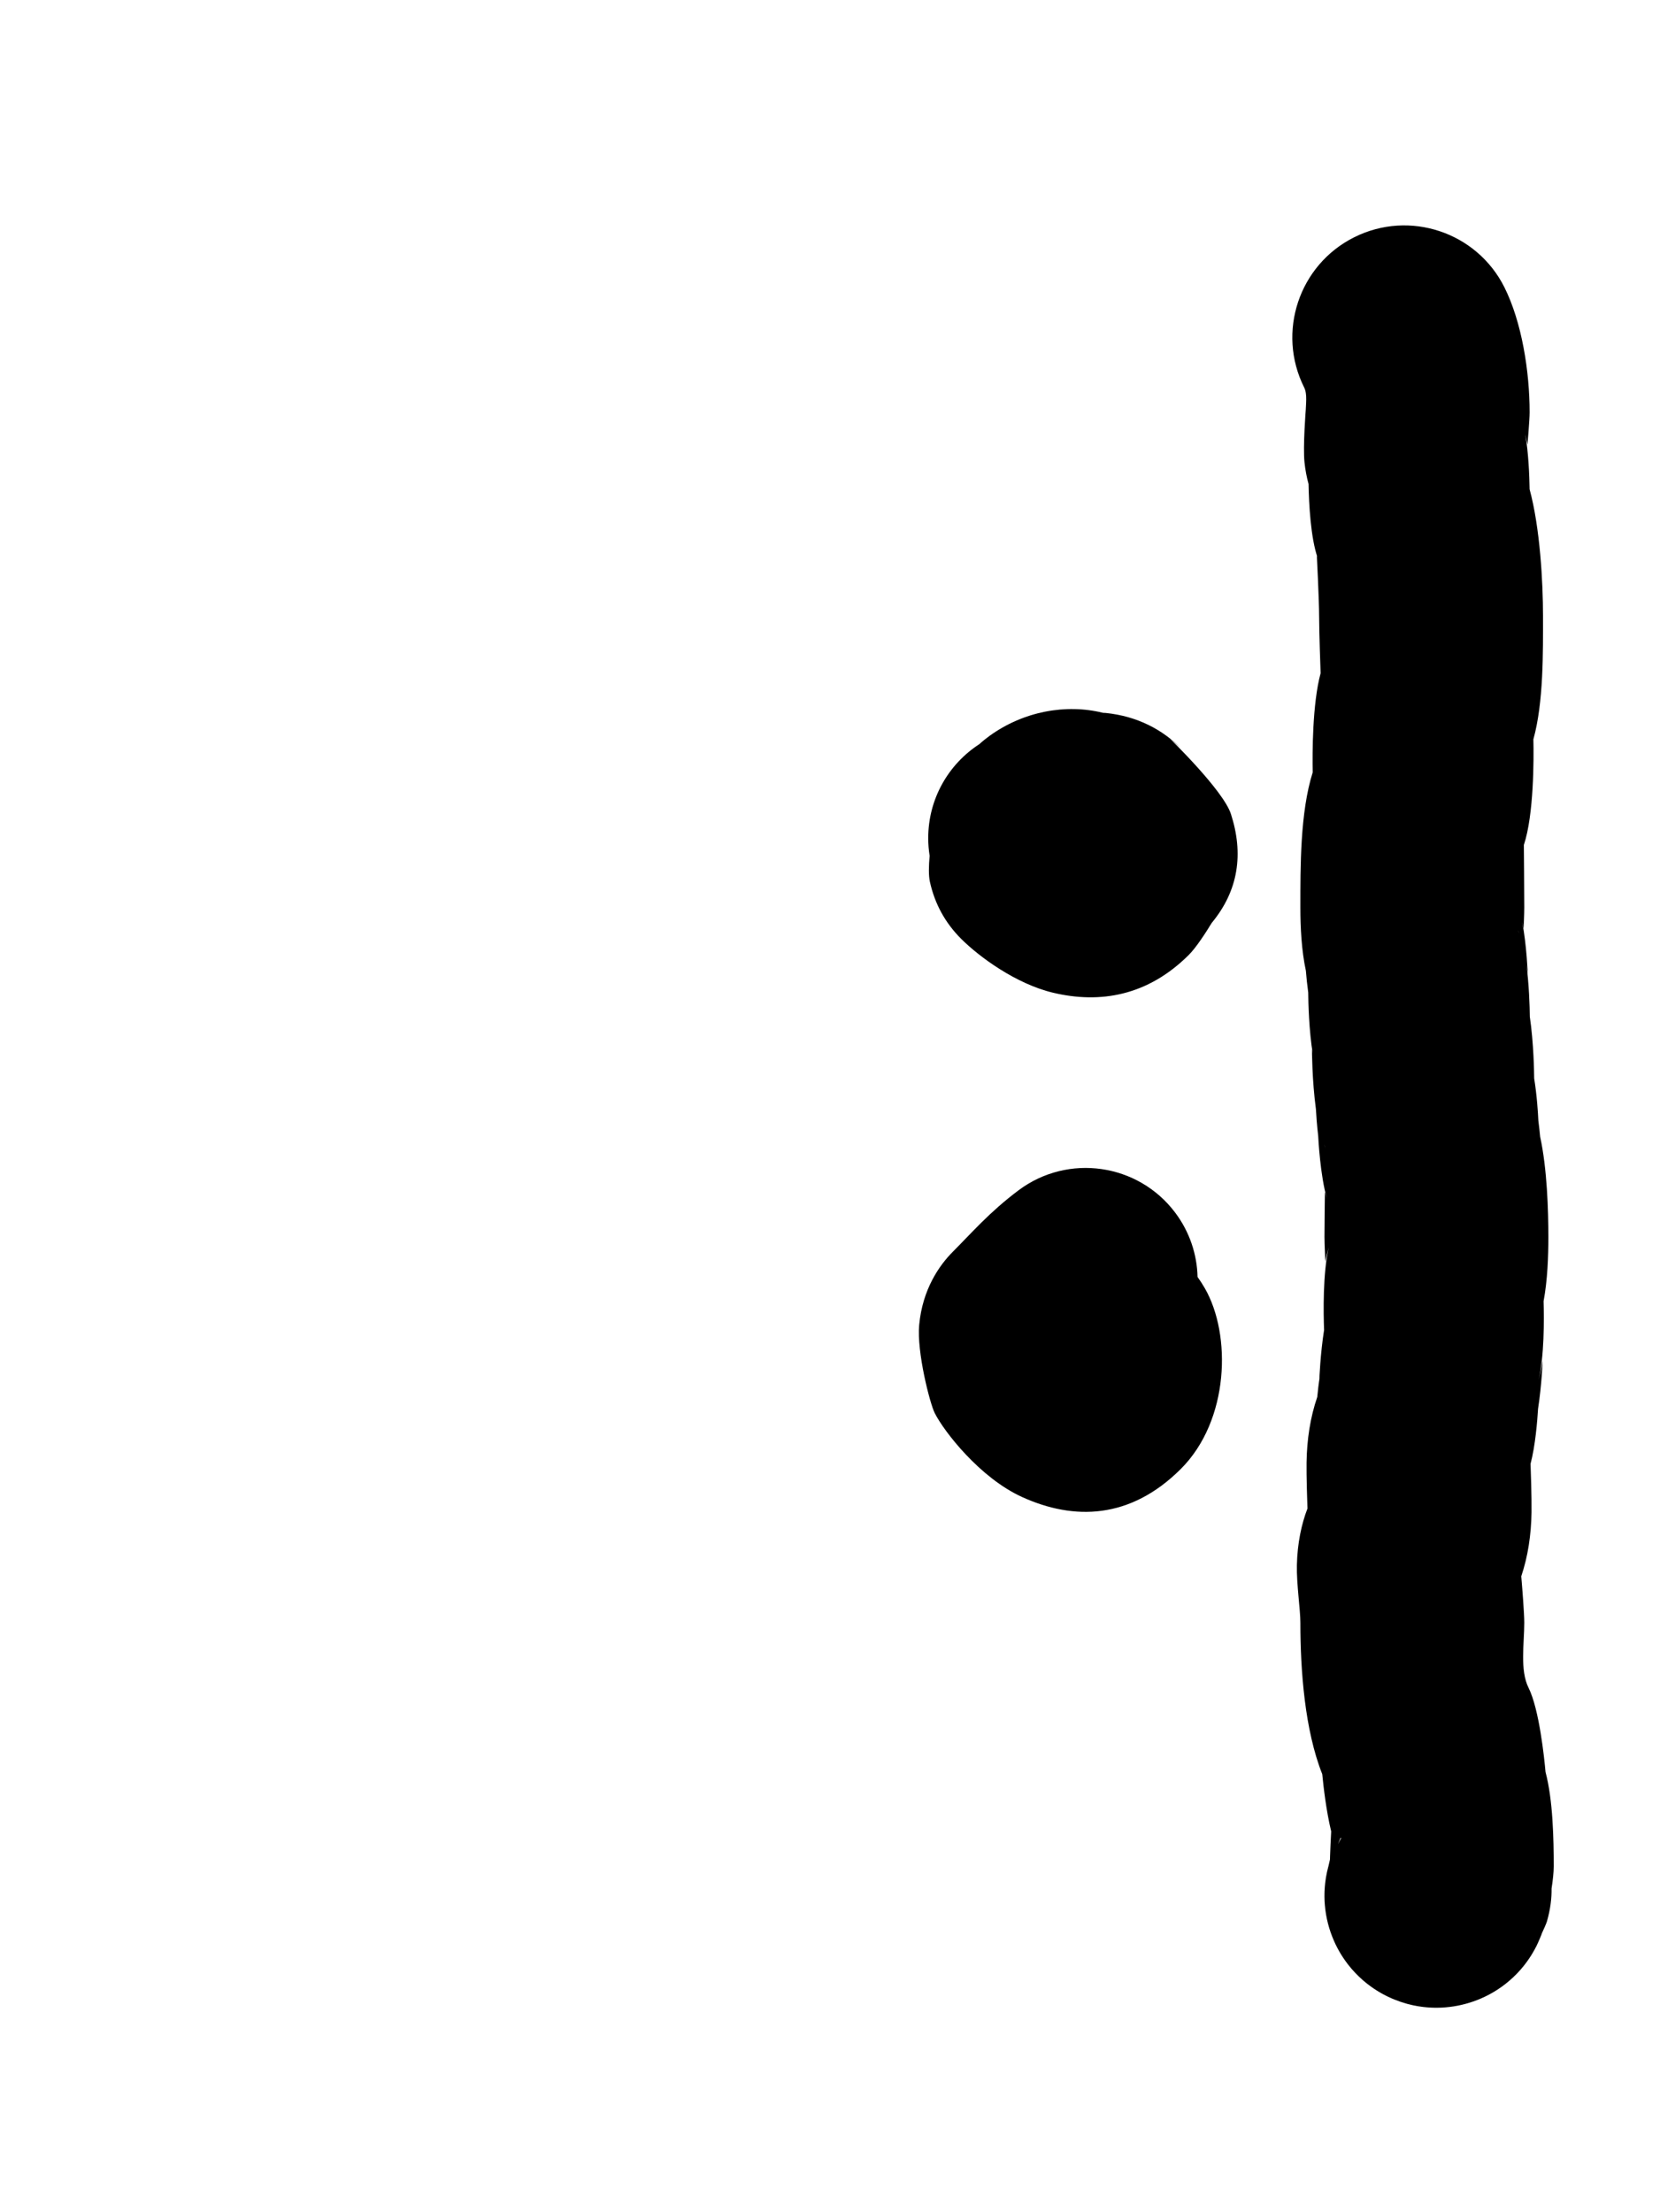 <?xml version="1.0" encoding="UTF-8" standalone="no"?><!DOCTYPE svg PUBLIC "-//W3C//DTD SVG 1.1//EN" "http://www.w3.org/Graphics/SVG/1.1/DTD/svg11.dtd"><svg width="100%" height="100%" viewBox="0 0 301 401" version="1.1" xmlns="http://www.w3.org/2000/svg" xmlns:xlink="http://www.w3.org/1999/xlink" xml:space="preserve" xmlns:serif="http://www.serif.com/" style="fill-rule:evenodd;clip-rule:evenodd;stroke-linejoin:round;stroke-miterlimit:2;"><path d="M177.602,134.905c-5.591,3.612 -9.292,9.901 -9.292,17.048c0,1.092 0.086,2.165 0.255,3.209c-0.167,1.843 -0.202,3.562 0.042,4.682c0.888,4.064 2.817,7.515 5.648,10.347c3.35,3.35 10.004,8.206 16.695,9.798c8.475,2.018 17.143,0.608 24.636,-6.885c1.305,-1.305 3.026,-3.955 4.127,-5.768c4.88,-5.891 5.808,-12.579 3.483,-19.755c-1.39,-4.291 -11.055,-13.654 -11.055,-13.654c0,0 1.654,1.395 1.989,1.73c-3.328,-3.328 -7.832,-5.796 -13.638,-6.393l-0.477,-0.022c-6.722,-1.668 -14.422,-0.291 -20.621,4.204c-0.631,0.458 -1.231,0.942 -1.792,1.459Zm-7.843,12.373l0.015,-0.044l0.202,-1.002l-0.217,1.046Z"/><path d="M217.148,231.527c-0.096,-4.07 -1.418,-8.149 -4.045,-11.651c-6.723,-8.963 -19.457,-10.783 -28.42,-4.06c-5.292,3.968 -8.499,7.724 -11.884,11.109c-2.517,2.517 -5.525,6.86 -6.127,13.291c-0.46,4.913 1.94,14.229 2.81,15.968c1.649,3.299 8.161,11.742 15.84,15.234c9.377,4.265 19.609,4.095 28.808,-5.104c8.794,-8.794 9.19,-24.329 4.33,-32.754c-0.411,-0.713 -0.845,-1.392 -1.312,-2.033Z"/><path d="M237.274,87.753c0.065,3.604 0.38,9.777 1.652,13.406l-0.151,-0.406c0,0 0.413,8.048 0.413,10.906c0,2.836 0.249,9.771 0.272,10.398c-1.5,5.531 -1.503,14.514 -1.434,17.973c-2.287,7.273 -2.236,17.085 -2.236,24.545c0,3.501 0.197,7.715 0.999,11.433c0.094,1.162 0.23,2.536 0.424,3.939c0.012,1.701 0.123,6.92 0.845,11.244c-0.11,-0.56 -0.17,-0.927 -0.17,-0.927c0,0 0.013,5.6 0.72,10.828c0.055,1.065 0.179,2.877 0.414,4.861c0.02,0.435 0.355,7.175 1.596,11.415l-0.379,-1.228c0,0 -0.08,6.028 -0.08,8.148c0,1.319 0.16,4.446 0.16,4.446c0,0 0.253,-1.252 0.615,-2.594c-1.087,4.725 -0.963,11.936 -0.845,14.996c-0.686,4.371 -0.855,8.852 -0.855,8.852l0.094,-0.525c-0.21,1.304 -0.364,2.628 -0.476,3.826c-1.263,3.668 -1.88,7.68 -1.941,11.899c-0.035,2.396 0.109,6.81 0.164,8.32c-1.069,2.769 -1.833,6.284 -1.916,10.255c-0.074,3.519 0.631,8.029 0.631,10.433c0,8.771 0.807,19.494 3.968,27.477c0.211,2.204 0.719,6.652 1.618,10.375l-0.114,2.29c-0.031,0.735 -0.061,1.469 -0.091,2.203l-0.013,0.591l-0.272,1.2l0,0.002l-0.043,0.144l-0.166,0.689l-0.021,0.082l-0.004,0.02l-0.045,0.188l-0.106,0.563l-0.03,0.148l-0.009,0.057l-0.041,0.216l-0.061,0.444l-0.032,0.203l-0.012,0.113l-0.031,0.226l-0.03,0.336l-0.026,0.243l-0.012,0.19l-0.019,0.218l-0.009,0.241l-0.017,0.268l-0.005,0.285l-0.007,0.192l0.001,0.159l-0.004,0.277l0.011,0.402l0.002,0.146l0.005,0.089l0.007,0.271l0.041,0.55l0.004,0.069l0.003,0.03c0.186,2.272 0.758,4.48 1.669,6.534l0.009,0.023l0.024,0.05l0.233,0.512l0.128,0.252l0.032,0.068l0.055,0.103l0.189,0.372l0.153,0.272l0.062,0.115l0.072,0.122l0.151,0.268l0.18,0.288l0.097,0.163l0.079,0.12l0.117,0.186l0.207,0.302l0.139,0.21l0.076,0.104l0.084,0.121l0.236,0.314l0.186,0.253l0.065,0.08l0.051,0.068l0.268,0.325l0.238,0.293l0.045,0.05l0.02,0.024l0.315,0.349l0.282,0.315l0.291,0.294l0.348,0.352l0.017,0.016l0.045,0.045l0.284,0.26l0.318,0.294l0.06,0.052l0.077,0.069l0.254,0.211l0.302,0.256l0.113,0.087l0.107,0.088l0.22,0.164l0.283,0.219l0.175,0.122l0.136,0.102l0.183,0.123l0.258,0.18l0.246,0.157l0.164,0.11l0.147,0.088l0.222,0.141l0.327,0.188l0.19,0.114l0.115,0.061l0.175,0.1l0.41,0.211l0.222,0.118l0.087,0.041l0.115,0.059l0.459,0.21l0.285,0.133l0.066,0.027l0.05,0.023l0.452,0.182c0.628,0.259 1.264,0.477 1.906,0.66l0.295,0.089l0.032,0.008l0.095,0.028l0.458,0.11l0.312,0.078l0.074,0.015l0.135,0.033l0.386,0.073l0.304,0.061l0.125,0.02l0.169,0.032l0.319,0.044l0.29,0.045l0.181,0.02l0.197,0.027l0.255,0.022l0.27,0.03l0.249,0.016l0.213,0.019l0.194,0.007l0.248,0.016l0.331,0.007l0.213,0.008l0.137,-0.001l0.22,0.004l0.438,-0.011l0.188,-0.002l0.083,-0.005l0.19,-0.004l0.592,-0.041l0.114,-0.007l0.033,-0.004c1.936,-0.16 3.836,-0.601 5.639,-1.299l0.014,-0.005l0.026,-0.011l0.517,-0.204l0.321,-0.144l0.037,-0.015l0.045,-0.021l0.412,-0.184l0.367,-0.184l0.058,-0.027l0.052,-0.028l0.323,-0.161l0.409,-0.228l0.078,-0.042l0.051,-0.03l0.244,-0.136l0.45,-0.277l0.096,-0.057l0.043,-0.029l0.174,-0.107l0.492,-0.334l0.109,-0.072l0.032,-0.024l0.111,-0.075l0.544,-0.406l0.105,-0.077l0.018,-0.015l0.056,-0.042l0.665,-0.543l0.027,-0.023l0.002,-0.001c0.238,-0.204 0.472,-0.414 0.701,-0.629l0.035,-0.031l0.298,-0.296l0.302,-0.296l0.035,-0.037l0.072,-0.072l0.303,-0.331l0.216,-0.232l0.051,-0.061l0.106,-0.115l0.268,-0.325l0.173,-0.203l0.068,-0.088l0.132,-0.161l0.224,-0.3l0.145,-0.187l0.087,-0.123l0.151,-0.203l0.176,-0.263l0.125,-0.178l0.11,-0.173l0.159,-0.237l0.128,-0.214l0.111,-0.174l0.026,-0.054c0.271,-0.439 0.521,-0.896 0.756,-1.366c0.361,-0.721 0.977,-2.252 0.977,-2.252l-0.147,0.276c0.5,-1.069 0.946,-2.076 1.058,-2.468c0.635,-2.208 0.859,-4.2 0.836,-5.954c0.23,-1.464 0.39,-2.907 0.39,-4.021c0,-4.904 -0.135,-12.007 -1.487,-17.099c-0.22,-2.5 -1.136,-11.388 -3.083,-15.282c-1.583,-3.165 -0.77,-8.017 -0.77,-11.797c0,-1.66 -0.361,-6.234 -0.545,-8.407c1.209,-3.594 1.798,-7.512 1.86,-11.622c0.04,-2.703 -0.147,-7.949 -0.178,-8.76c0.863,-3.27 1.227,-7.733 1.363,-9.989c0.665,-4.314 0.837,-8.706 0.837,-8.706c0,-0 -0.291,1.781 -0.741,3.525c1.029,-4.348 1.005,-10.899 0.906,-14.319c0.719,-3.846 0.867,-8.162 0.867,-11.63c0,-4.772 -0.221,-12.383 -1.489,-18.18c-0.081,-0.874 -0.187,-1.87 -0.324,-2.905c-0.062,-1.386 -0.26,-4.597 -0.762,-7.682c-0.007,-1.155 -0.091,-6.424 -0.789,-11.206c-0.019,-1.785 -0.132,-5.877 -0.647,-9.639c0.186,1.136 0.275,1.949 0.275,1.949c0,-0 -0.18,-5.167 -1.011,-9.51c0.163,0.721 0.259,1.226 0.259,1.226c0,-0 0.119,-2.624 0.119,-3.766c0,-3.232 -0.065,-10.5 -0.073,-11.383c1.831,-5.506 1.803,-15.652 1.725,-19.157c1.867,-6.695 1.746,-15.905 1.746,-22.376c0,-6.059 -0.527,-15.922 -2.431,-22.955c-0.037,-2.568 -0.204,-6.54 -0.777,-9.957c0.239,1.066 0.391,1.869 0.391,1.869c0,-0 0.39,-4.494 0.39,-5.853c0,-7.416 -1.412,-16.356 -4.57,-22.672c-5.011,-10.021 -17.215,-14.089 -27.236,-9.078c-10.021,5.01 -14.089,17.214 -9.078,27.235c0.618,1.235 0.284,3.064 0.284,4.515c0,-0.162 0.012,-0.53 0.012,-0.53c0,-0 -0.537,6.735 -0.235,9.585c0.149,1.406 0.403,2.721 0.736,3.935Zm5.331,246.59l0.594,-1.079l-0.114,-0.049l-0.48,1.128Zm34.81,-72.919l-0.255,0.585c0.089,-0.177 0.175,-0.374 0.255,-0.585Zm-35.816,-26.295l0.218,-0.5c-0.075,0.151 -0.149,0.318 -0.218,0.5Zm-1.012,-21.778c0.081,0.216 0.169,0.416 0.259,0.597l-0.259,-0.597Zm-0.508,-5.886c0.088,0.239 0.183,0.459 0.282,0.657l-0.282,-0.657Zm37.792,-5.828c-0.073,-0.181 -0.148,-0.351 -0.226,-0.506l0.226,0.506Zm-0.468,-5.291c-0.077,-0.201 -0.159,-0.387 -0.243,-0.555l0.243,0.555Zm-38.719,-10.091c0.07,0.184 0.144,0.354 0.22,0.506l-0.22,-0.506Zm36.826,-16.966c-0.091,-0.249 -0.189,-0.479 -0.292,-0.685l0.292,0.685Z"/></svg>